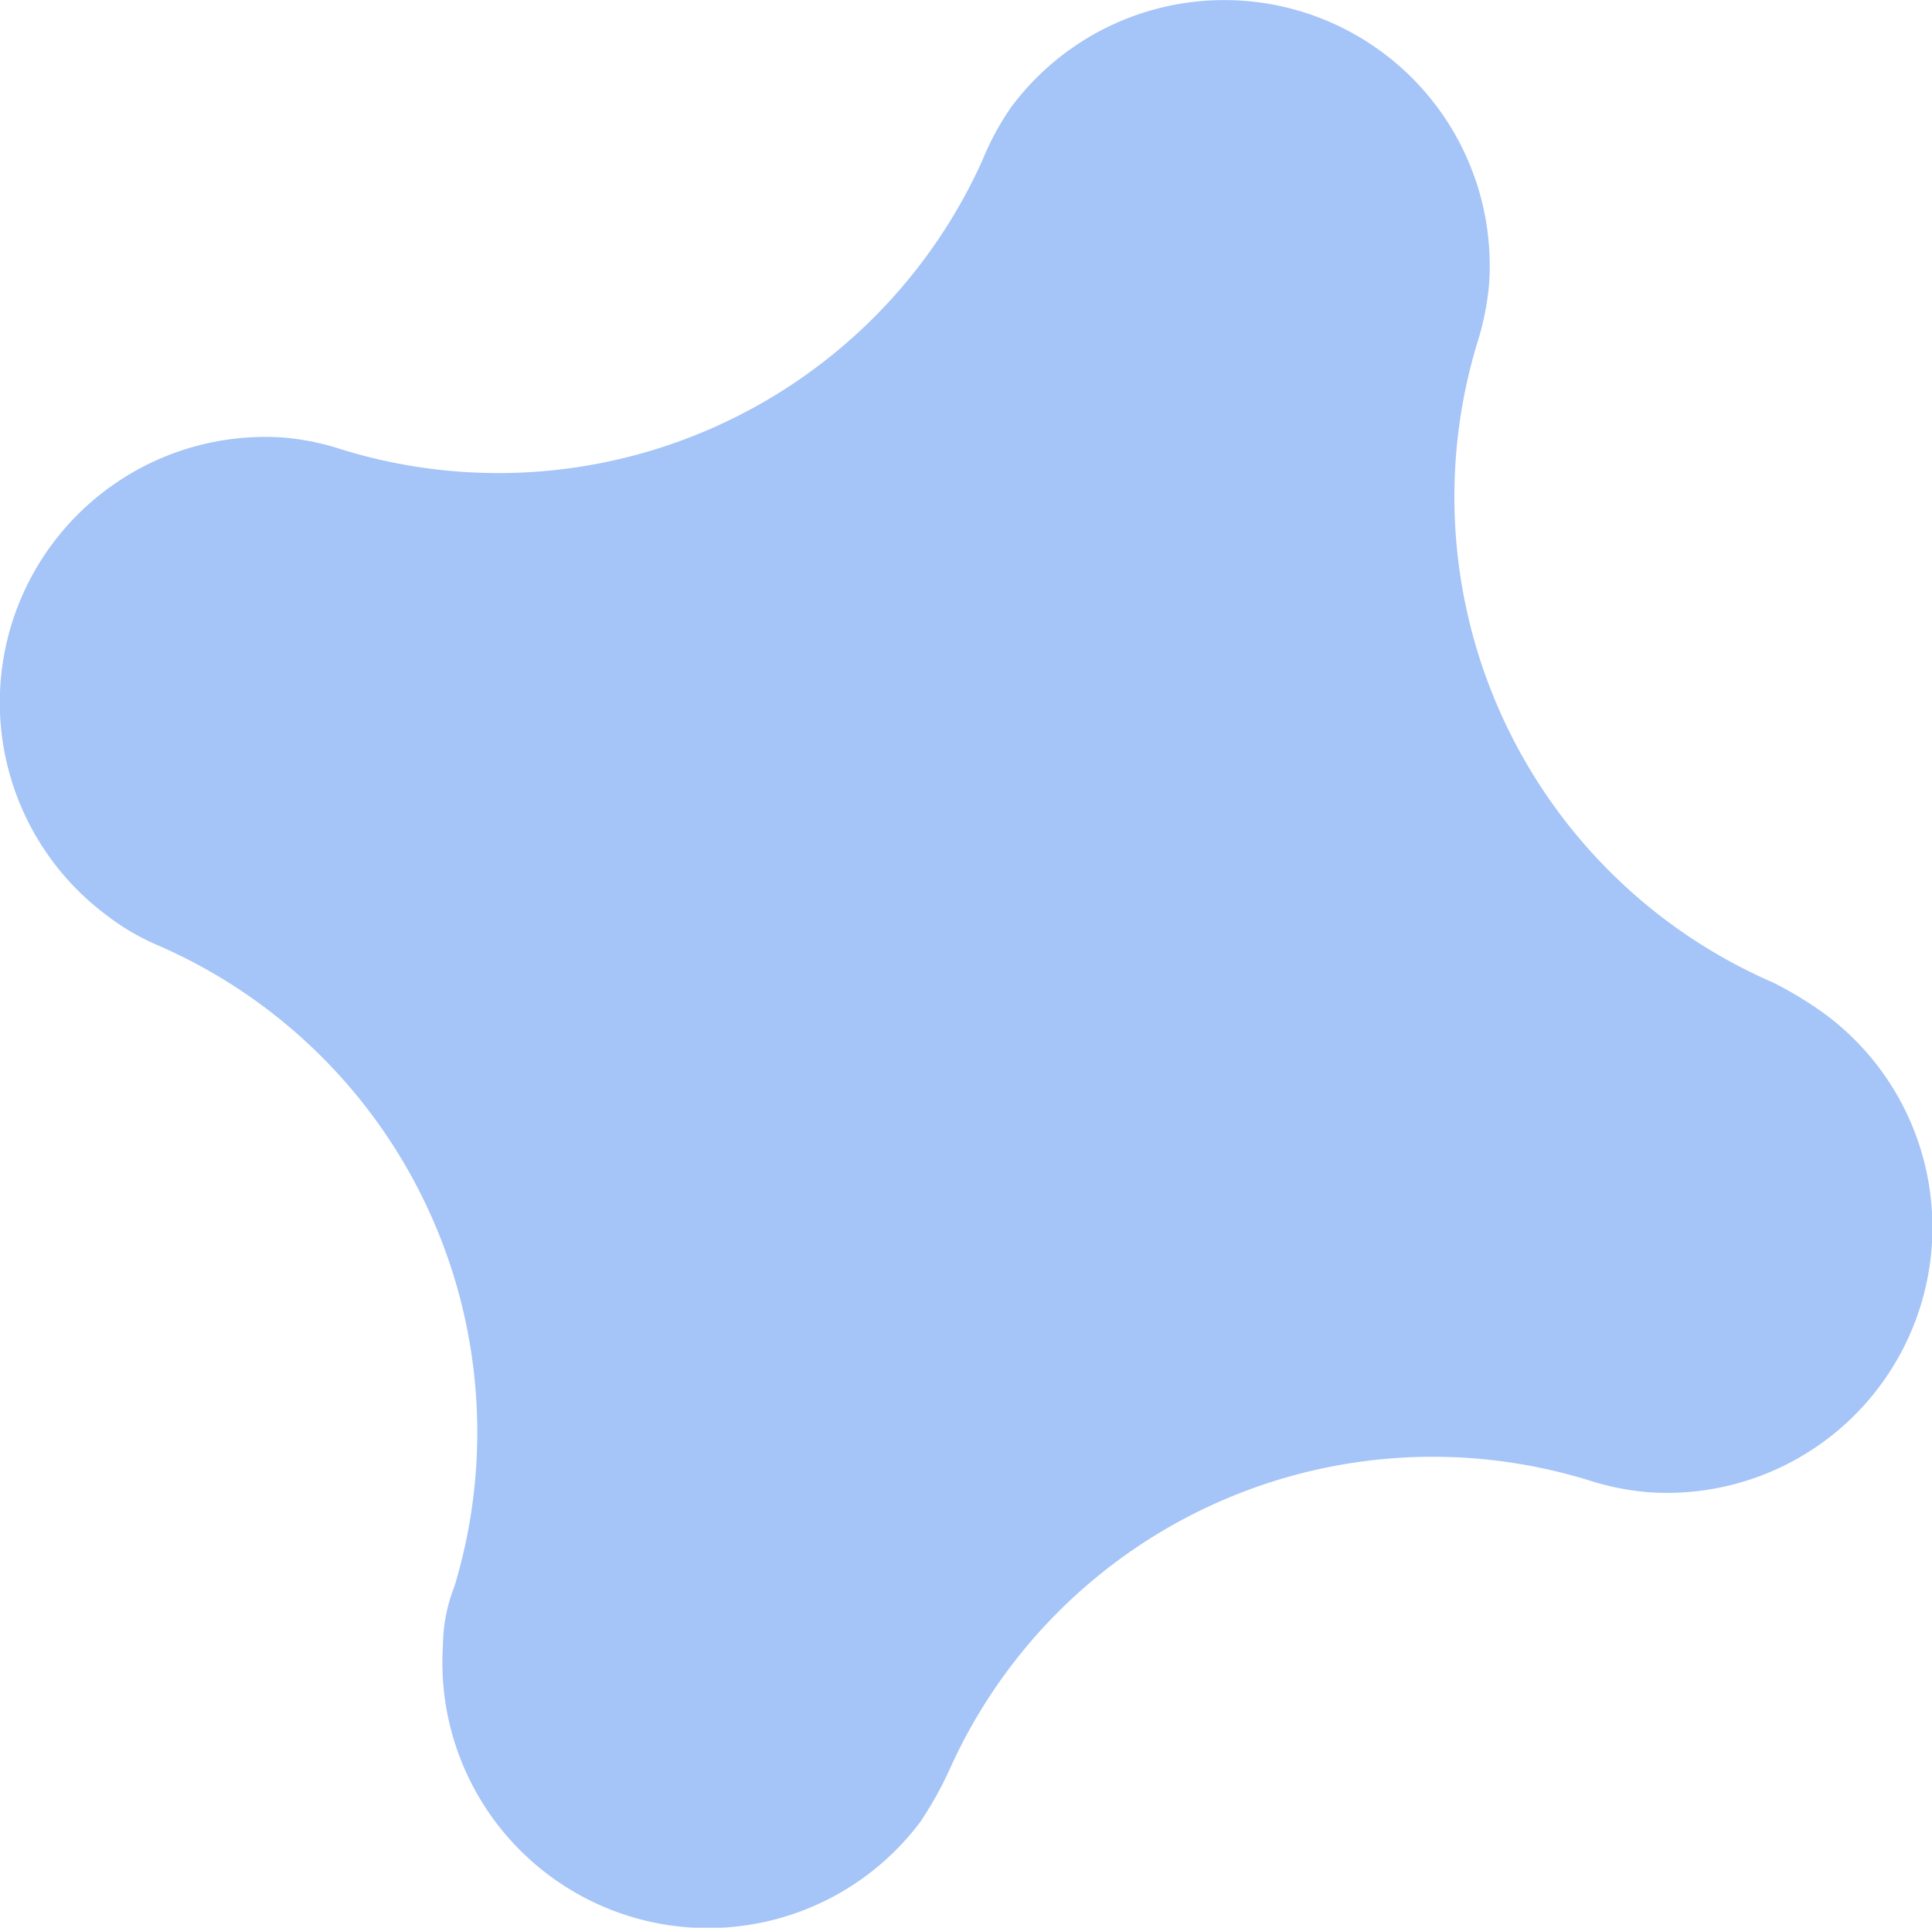<svg xmlns="http://www.w3.org/2000/svg" width="9.212" height="9.192" viewBox="0 0 9.212 9.192">
  <path id="Path_3" data-name="Path 3" d="M866.378,758.166a2.525,2.525,0,0,1-1.411-3.055,1.3,1.3,0,0,0,.055-.275h0a1.266,1.266,0,0,0-2.278-.846h0a1.308,1.308,0,0,0-.138.255,2.532,2.532,0,0,1-3.062,1.376,1.217,1.217,0,0,0-.275-.055h0a1.266,1.266,0,0,0-.839,2.278h0a1.116,1.116,0,0,0,.248.145,2.532,2.532,0,0,1,1.411,3.055.792.792,0,0,0-.055.282h0a1.266,1.266,0,0,0,2.278.839h0a1.743,1.743,0,0,0,.138-.248,2.525,2.525,0,0,1,3.055-1.376,1.274,1.274,0,0,0,.282.055h0a1.266,1.266,0,0,0,.84-2.278h0A1.79,1.79,0,0,0,866.378,758.166Z" transform="translate(-857.922 -753.48)" fill="#4d8af0" opacity="0.5"/>
</svg>
